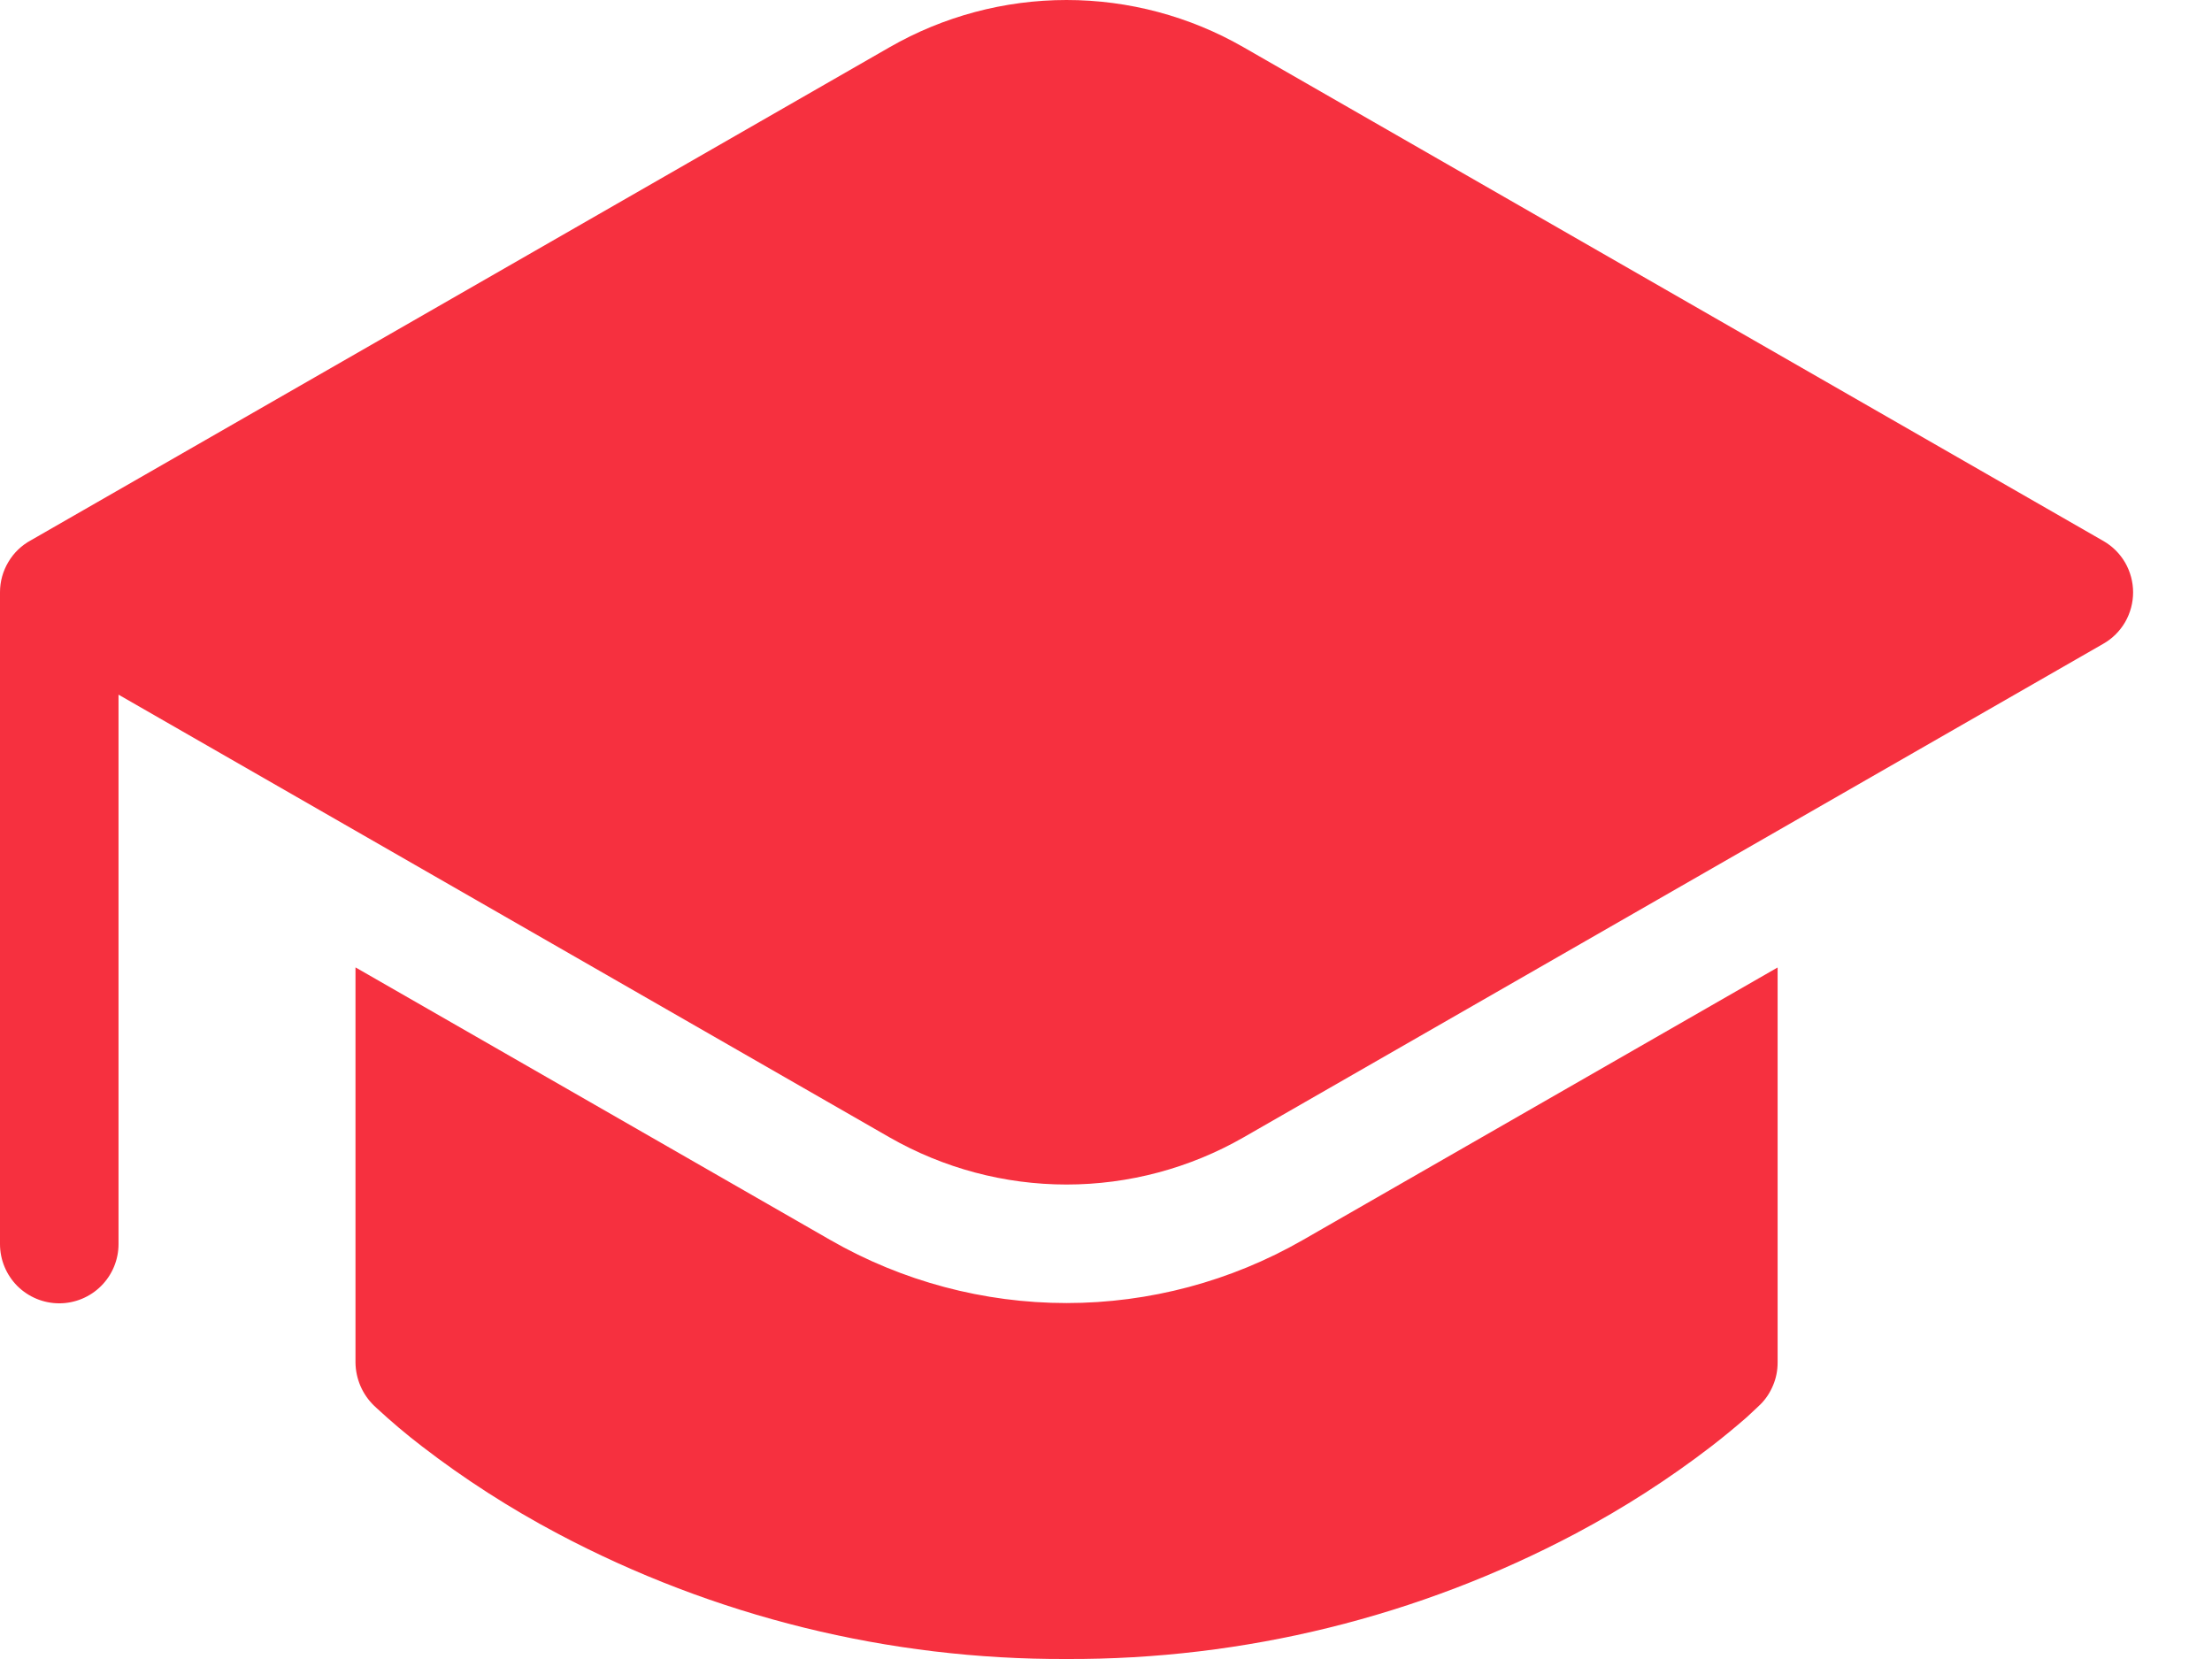 <svg width="24" height="18" viewBox="0 0 24 18" fill="none" xmlns="http://www.w3.org/2000/svg">
<path d="M3.857 14.784V10.496L9.011 13.455C9.79 13.902 10.674 14.138 11.572 14.138C12.471 14.138 13.354 13.902 14.134 13.455L19.287 10.497V14.784C19.287 14.869 19.271 14.952 19.238 15.03C19.206 15.108 19.159 15.18 19.099 15.239L19.097 15.241L19.094 15.244L19.085 15.252L19.056 15.28L18.953 15.376C18.827 15.486 18.698 15.592 18.566 15.694C18.104 16.049 17.613 16.364 17.099 16.637C15.397 17.54 13.498 18.008 11.572 18C9.646 18.008 7.748 17.54 6.046 16.637C5.532 16.364 5.041 16.049 4.58 15.694C4.41 15.564 4.246 15.425 4.089 15.28L4.059 15.252C3.996 15.191 3.946 15.119 3.911 15.038C3.877 14.958 3.858 14.872 3.857 14.784ZM22.822 6.984L13.493 12.34C12.909 12.675 12.246 12.852 11.572 12.852C10.898 12.852 10.236 12.675 9.651 12.34L1.286 7.537V13.498C1.286 13.669 1.218 13.832 1.097 13.953C0.977 14.073 0.813 14.141 0.643 14.141C0.472 14.141 0.309 14.073 0.188 13.953C0.068 13.832 9.89172e-08 13.669 9.89171e-08 13.498V6.426C-6.41904e-05 6.31 0.031 6.197 0.091 6.097C0.15 5.997 0.235 5.916 0.337 5.861L9.651 0.513C10.236 0.177 10.898 0 11.572 0C12.246 0 12.909 0.177 13.493 0.513L22.822 5.87C22.92 5.926 23.001 6.007 23.058 6.105C23.114 6.203 23.144 6.314 23.144 6.427C23.144 6.54 23.114 6.651 23.058 6.749C23.001 6.847 22.92 6.928 22.822 6.984Z" fill="#F6303F"/>
</svg>
